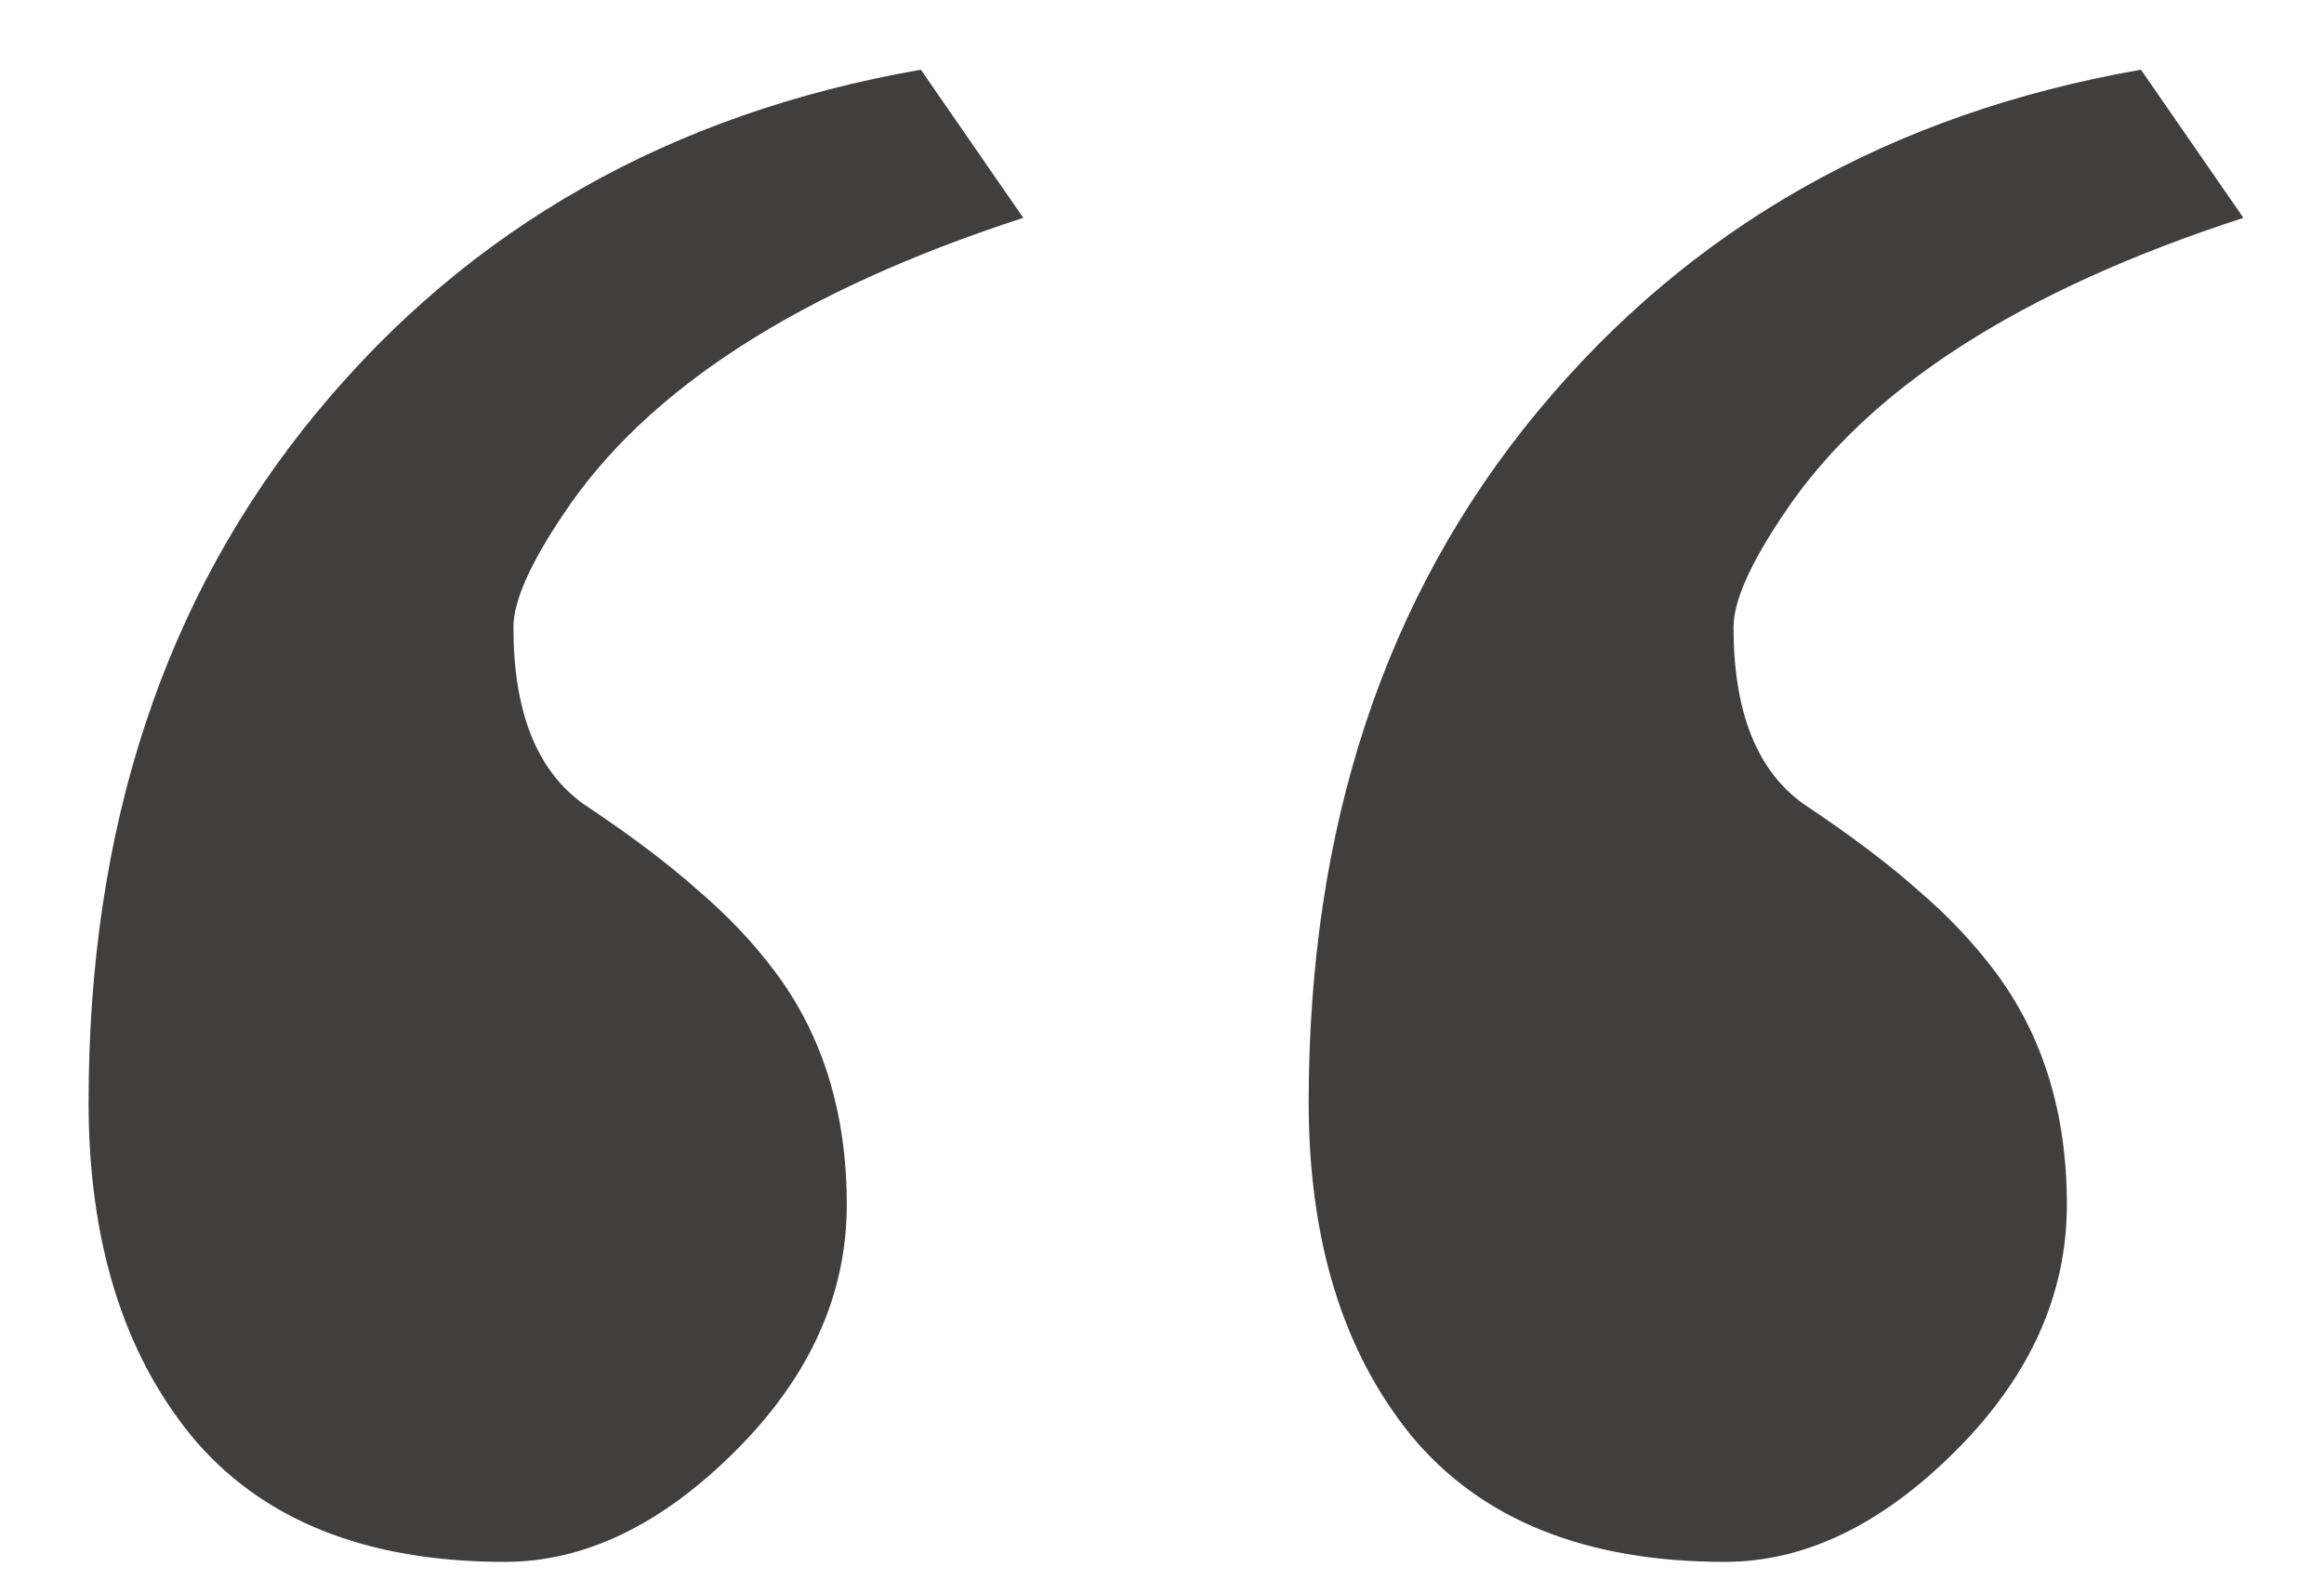 <svg width="25" height="17" viewBox="0 0 25 17" fill="none" xmlns="http://www.w3.org/2000/svg">
<path d="M9.109 12.961C9.109 13.93 8.711 14.812 7.914 15.609C7.117 16.406 6.289 16.805 5.43 16.805C3.93 16.805 2.805 16.352 2.055 15.445C1.32 14.539 0.953 13.344 0.953 11.859C0.953 8.891 1.773 6.414 3.414 4.43C5.055 2.445 7.219 1.219 9.906 0.75L11.008 2.344C8.602 3.125 6.953 4.188 6.062 5.531C5.703 6.062 5.523 6.469 5.523 6.75C5.523 7.656 5.773 8.289 6.273 8.648C6.789 8.992 7.203 9.305 7.516 9.586C7.828 9.852 8.102 10.141 8.336 10.453C8.852 11.141 9.109 11.977 9.109 12.961ZM22.234 12.961C22.234 13.93 21.836 14.812 21.039 15.609C20.242 16.406 19.414 16.805 18.555 16.805C17.055 16.805 15.93 16.352 15.18 15.445C14.445 14.539 14.078 13.344 14.078 11.859C14.078 8.891 14.898 6.414 16.539 4.43C18.18 2.445 20.344 1.219 23.031 0.75L24.133 2.344C21.727 3.125 20.078 4.188 19.188 5.531C18.828 6.062 18.648 6.469 18.648 6.75C18.648 7.656 18.898 8.289 19.398 8.648C19.914 8.992 20.328 9.305 20.641 9.586C20.953 9.852 21.227 10.141 21.461 10.453C21.977 11.141 22.234 11.977 22.234 12.961Z" fill="#413E3E"/>
</svg>
